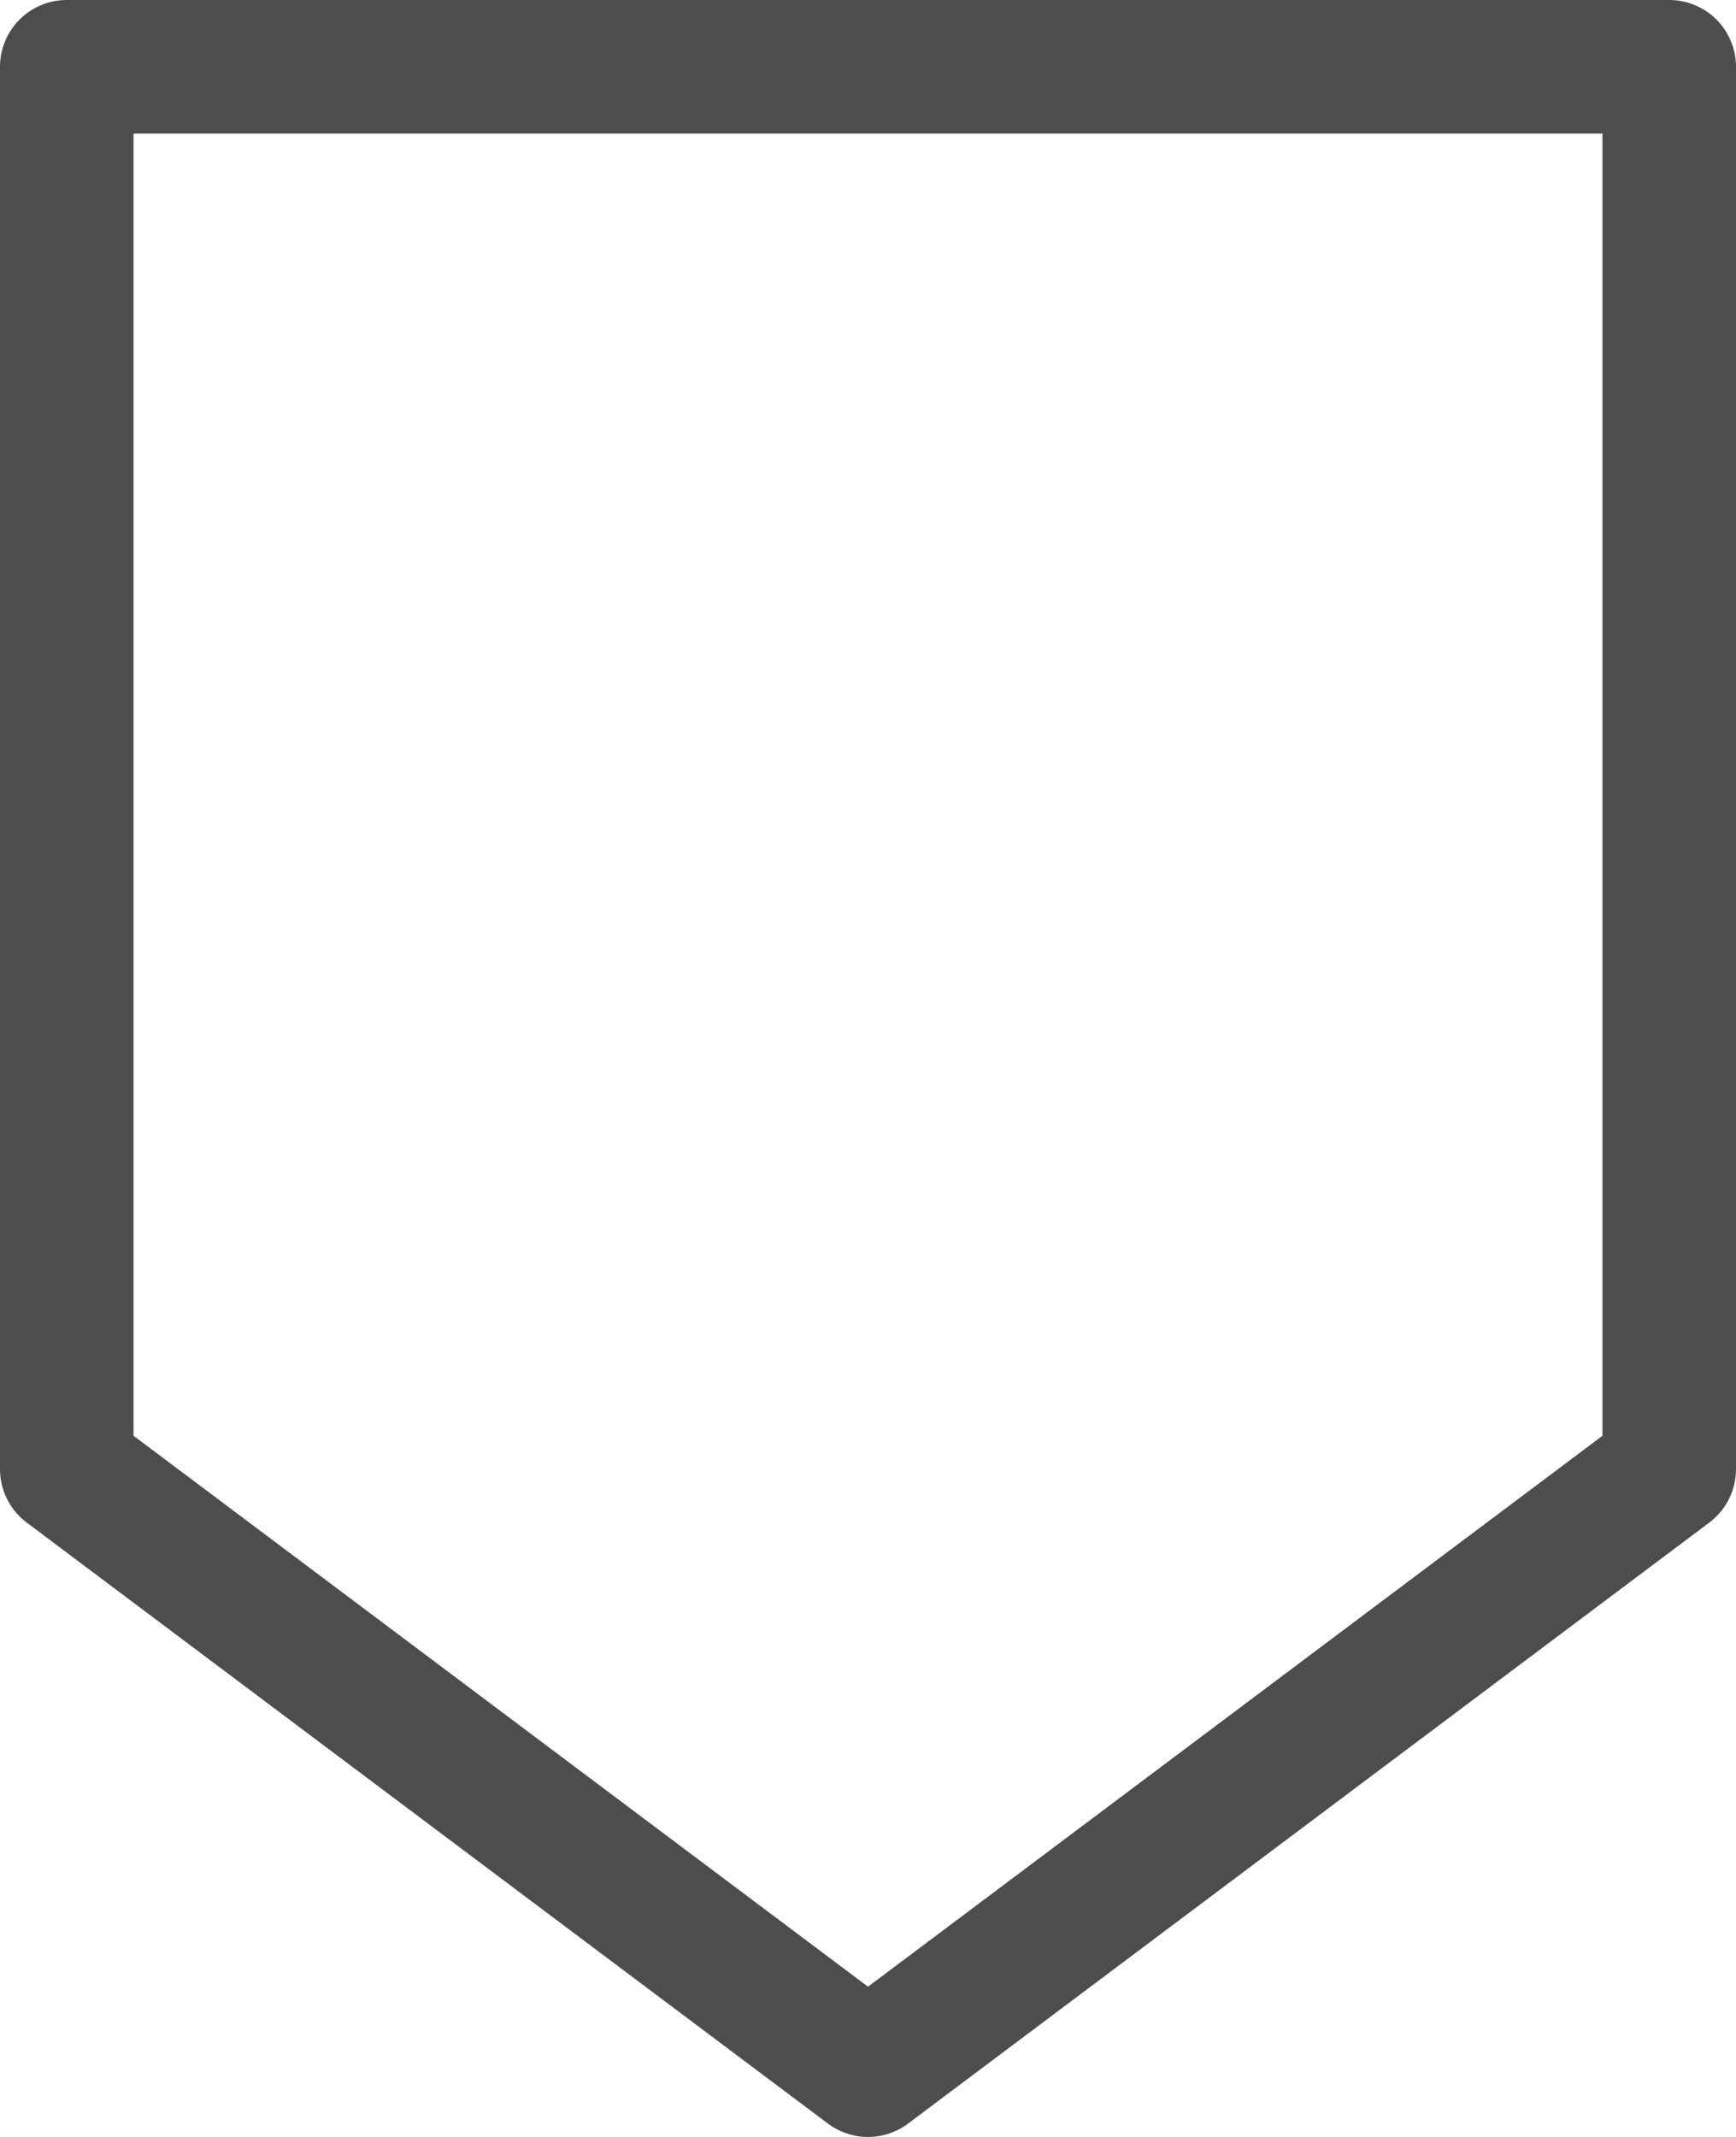 <svg xmlns="http://www.w3.org/2000/svg" viewBox="0 0 78 96"><defs><style>.cls-1{fill:none;stroke:#4d4d4d;stroke-linecap:round;stroke-linejoin:round;stroke-width:6px;}</style></defs><g id="图层_2" data-name="图层 2"><g id="图层_1-2" data-name="图层 1"><polygon class="cls-1" points="3 3 3 66 39 93 75 66 75 3 3 3"/></g></g></svg>